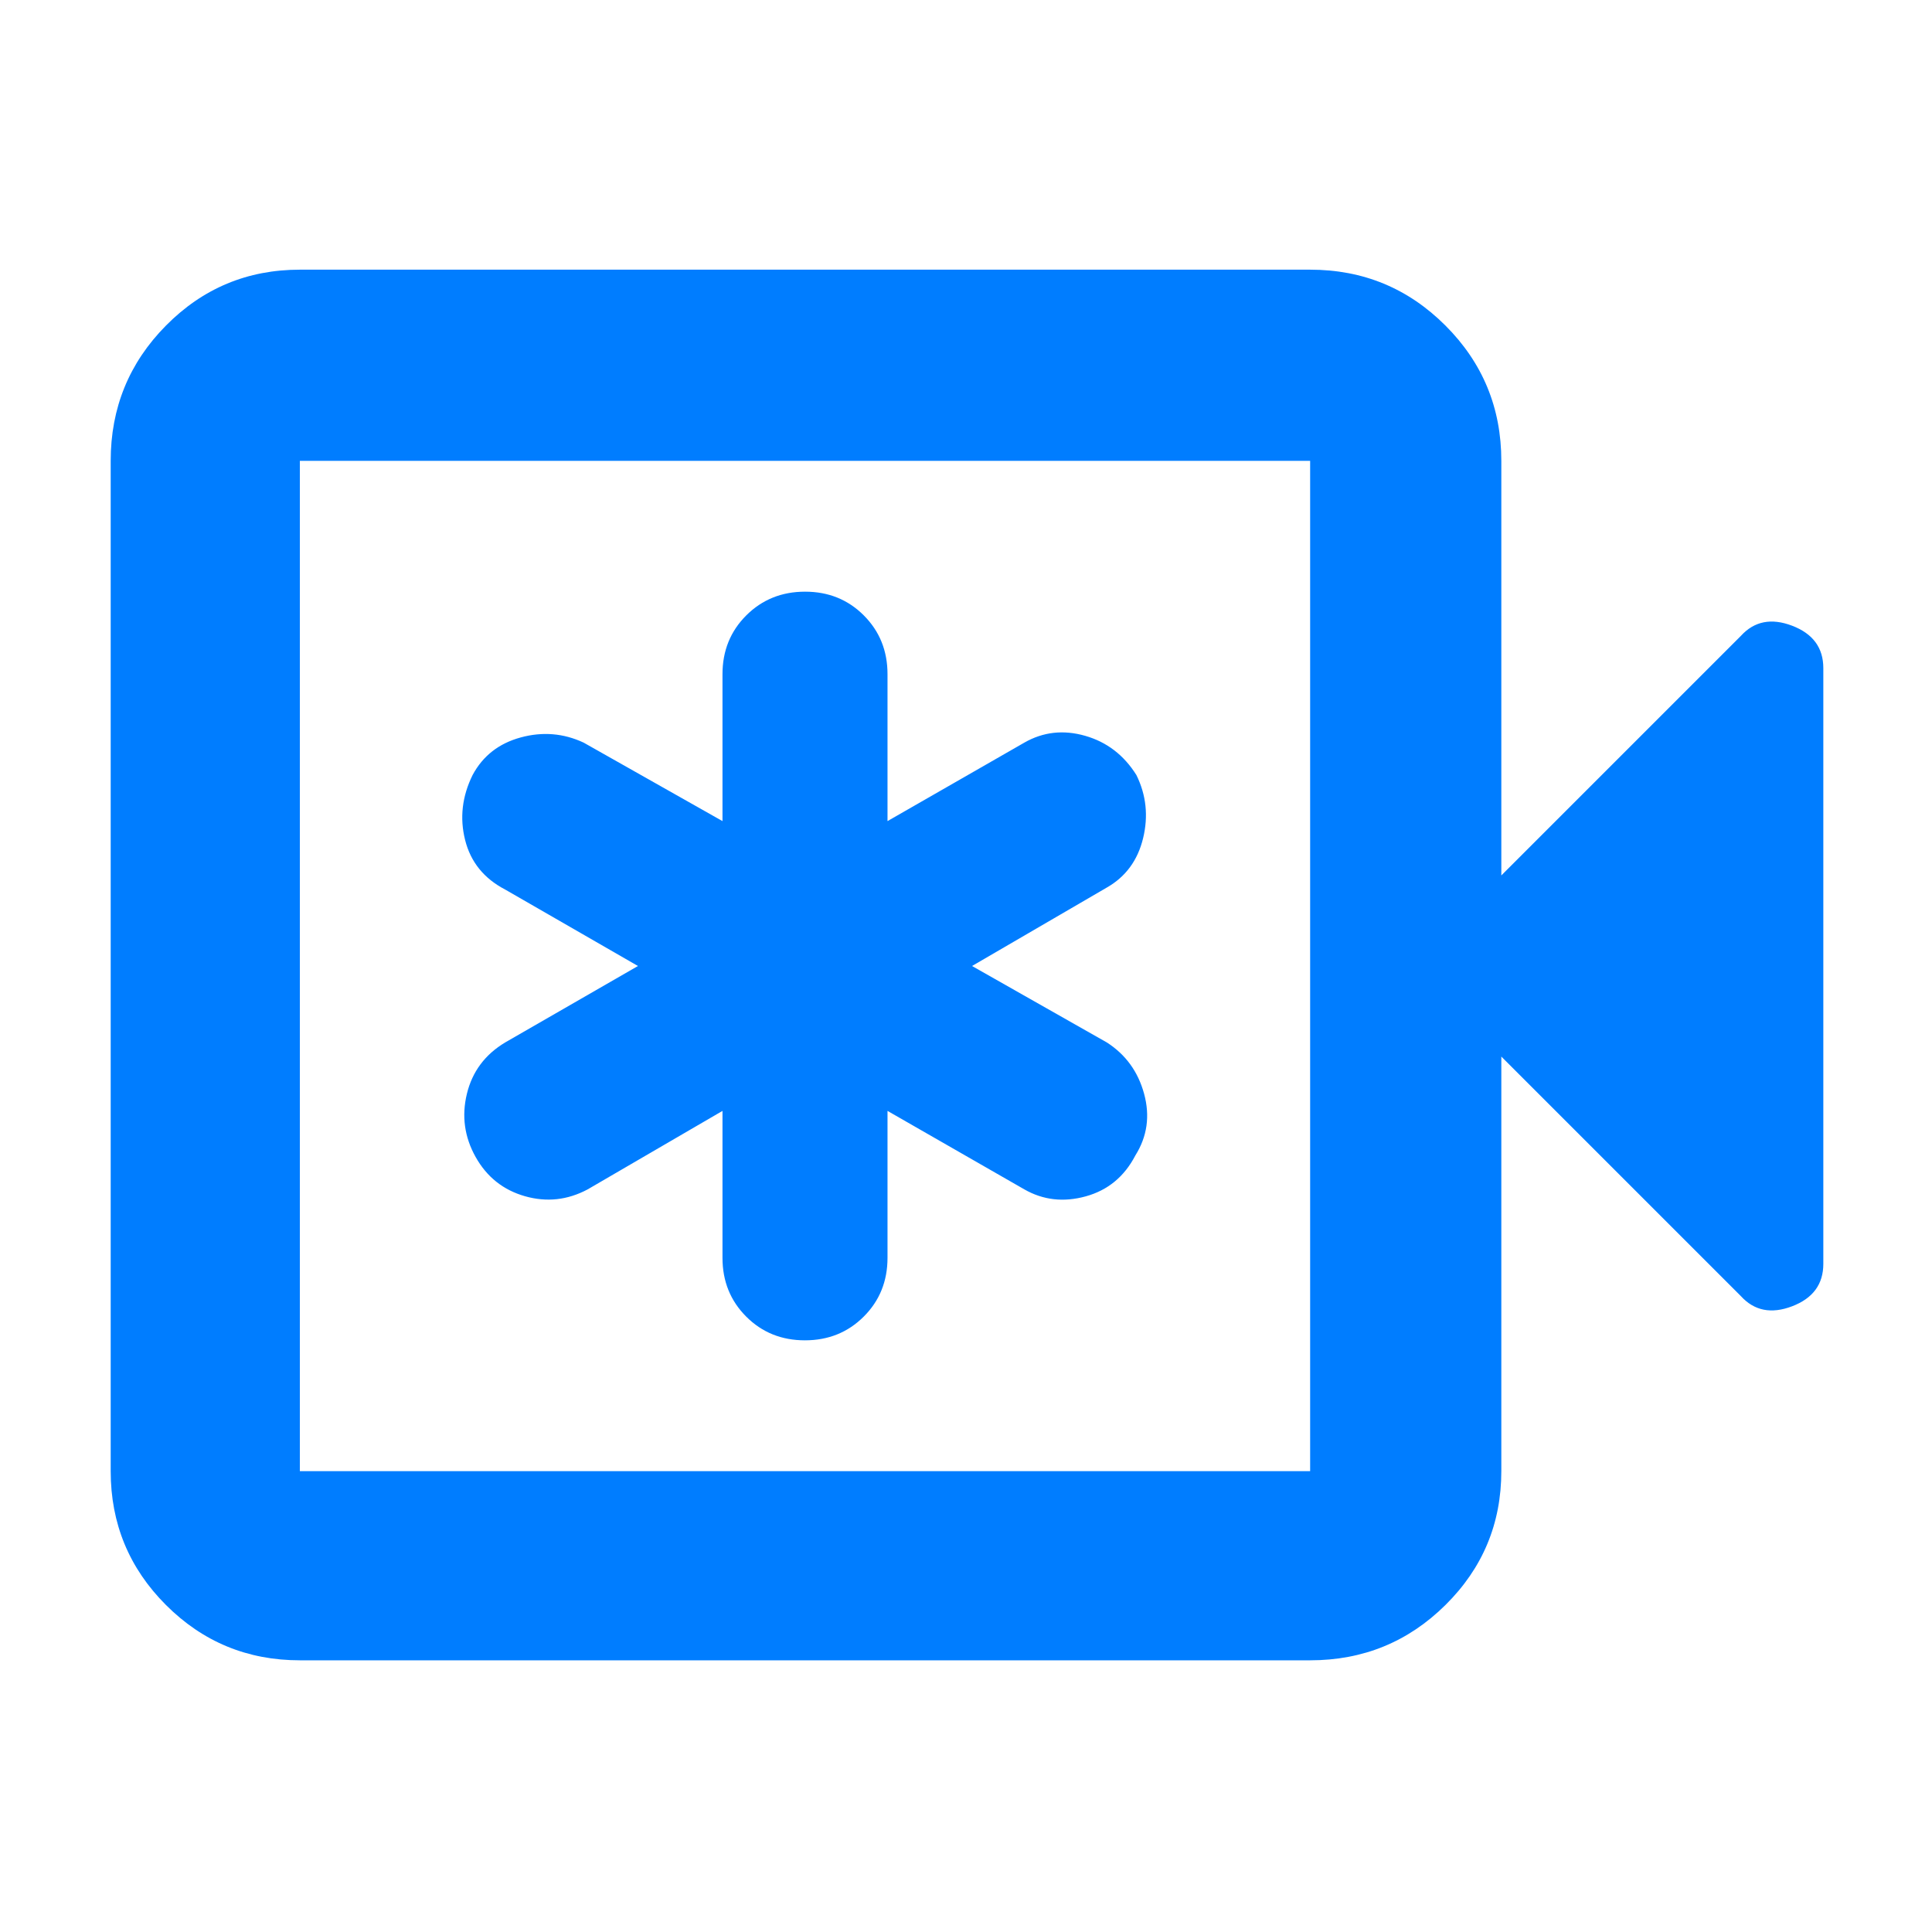 <svg xmlns="http://www.w3.org/2000/svg" height="48" viewBox="0 -960 960 960" width="48"><path fill="rgb(0, 125, 255)" d="M359-408v73q0 17.42 11.78 29.21Q382.55-294 399.96-294q17.42 0 29.23-11.79Q441-317.58 441-335v-73l68 39q14 8 30.47 3.47 16.46-4.52 24.7-20.36Q573-400 568.5-416.5T550-442l-67-38 67-39q14-8 18-24.5t-3.33-31.39q-9.34-14.89-25.5-19.5Q523-599 509-591l-68 39v-73q0-17.42-11.78-29.21Q417.45-666 400.04-666t-29.23 11.79Q359-642.42 359-625v73l-69-39q-15-7-31.27-2.57-16.26 4.43-23.9 18.68-7.83 15.89-3.72 32.28Q235.22-526.22 251-518l66 38-66 38q-15 9-19 25.5t4.33 31.39q8.34 14.89 24.5 19.5Q277-361 292-369l67-39ZM149-135q-39.05 0-66.53-27.48Q55-189.95 55-229v-502q0-39.46 27.47-67.23Q109.95-826 149-826h502q39.46 0 67.23 27.77Q746-770.46 746-731v206l119-119q10-11 25.5-5.08Q906-643.17 906-628v296q0 15.17-15.5 21.08Q875-305 865-316L746-435v206q0 39.05-27.77 66.52Q690.46-135 651-135H149Zm0-94h502v-502H149v502Zm0 0v-502 502Z"/></svg>